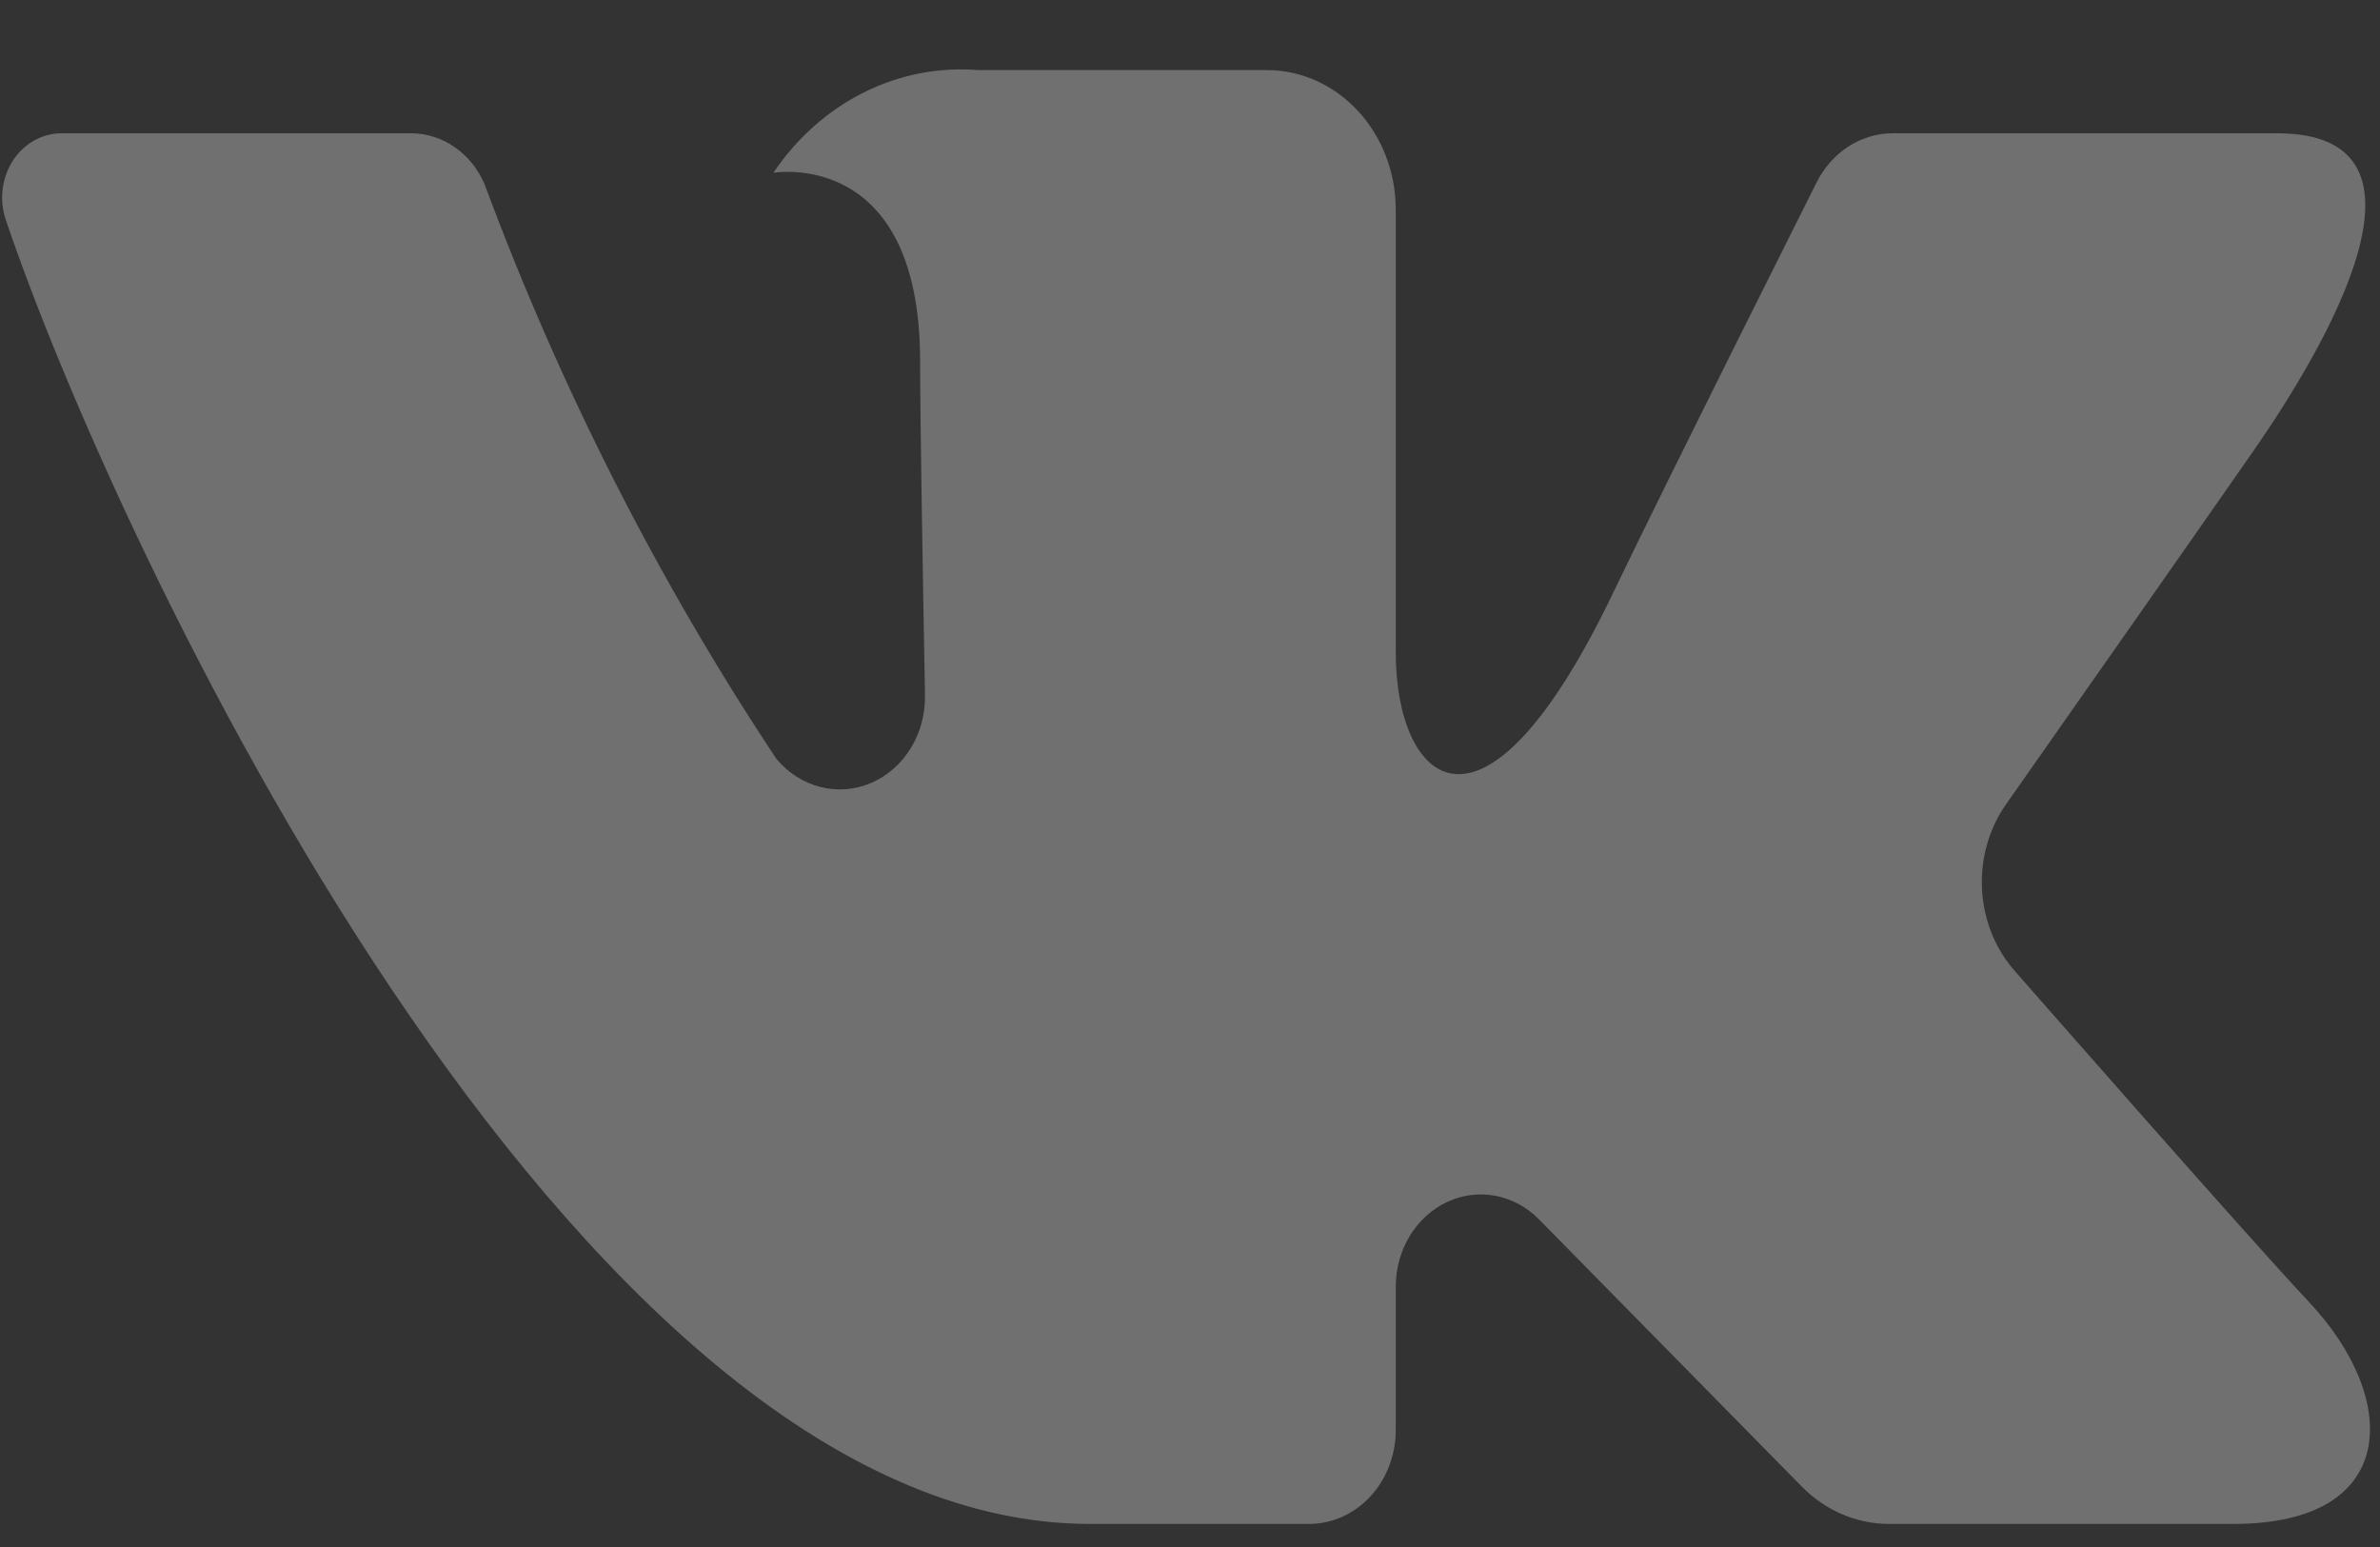 <svg width="20" height="13" viewBox="0 0 20 13" fill="none" xmlns="http://www.w3.org/2000/svg">
<rect x="0" y="0" width="20" height="13" fill="#333333" stroke="none"/>
<path id="vk copy" d="M19.135 1.12H15.906C15.637 1.12 15.391 1.28 15.264 1.536C15.264 1.536 13.976 4.104 13.562 4.969C12.449 7.295 11.729 6.565 11.729 5.485V1.762C11.729 1.114 11.244 0.589 10.645 0.589H8.217C7.545 0.535 6.895 0.862 6.499 1.452C6.499 1.452 7.732 1.237 7.732 3.035C7.732 3.481 7.753 4.763 7.773 5.839C7.78 6.164 7.6 6.459 7.321 6.579C7.042 6.699 6.723 6.617 6.523 6.375C5.53 4.879 4.707 3.258 4.072 1.548C3.961 1.287 3.719 1.12 3.453 1.12C2.753 1.12 1.352 1.12 0.52 1.12C0.356 1.119 0.202 1.205 0.108 1.35C0.014 1.496 -0.008 1.682 0.049 1.848C0.94 4.493 4.777 12.806 9.157 12.806H11C11.403 12.806 11.729 12.453 11.729 12.017V10.812C11.729 10.503 11.898 10.224 12.16 10.101C12.422 9.978 12.726 10.036 12.934 10.248L15.141 12.492C15.339 12.693 15.601 12.806 15.873 12.806H18.77C20.168 12.806 20.168 11.756 19.406 10.944C18.869 10.372 16.935 8.164 16.935 8.164C16.592 7.78 16.559 7.183 16.858 6.758C17.483 5.867 18.506 4.408 18.94 3.784C19.533 2.93 20.606 1.12 19.135 1.12Z" fill="white" fill-opacity="0.3"/>
</svg>
